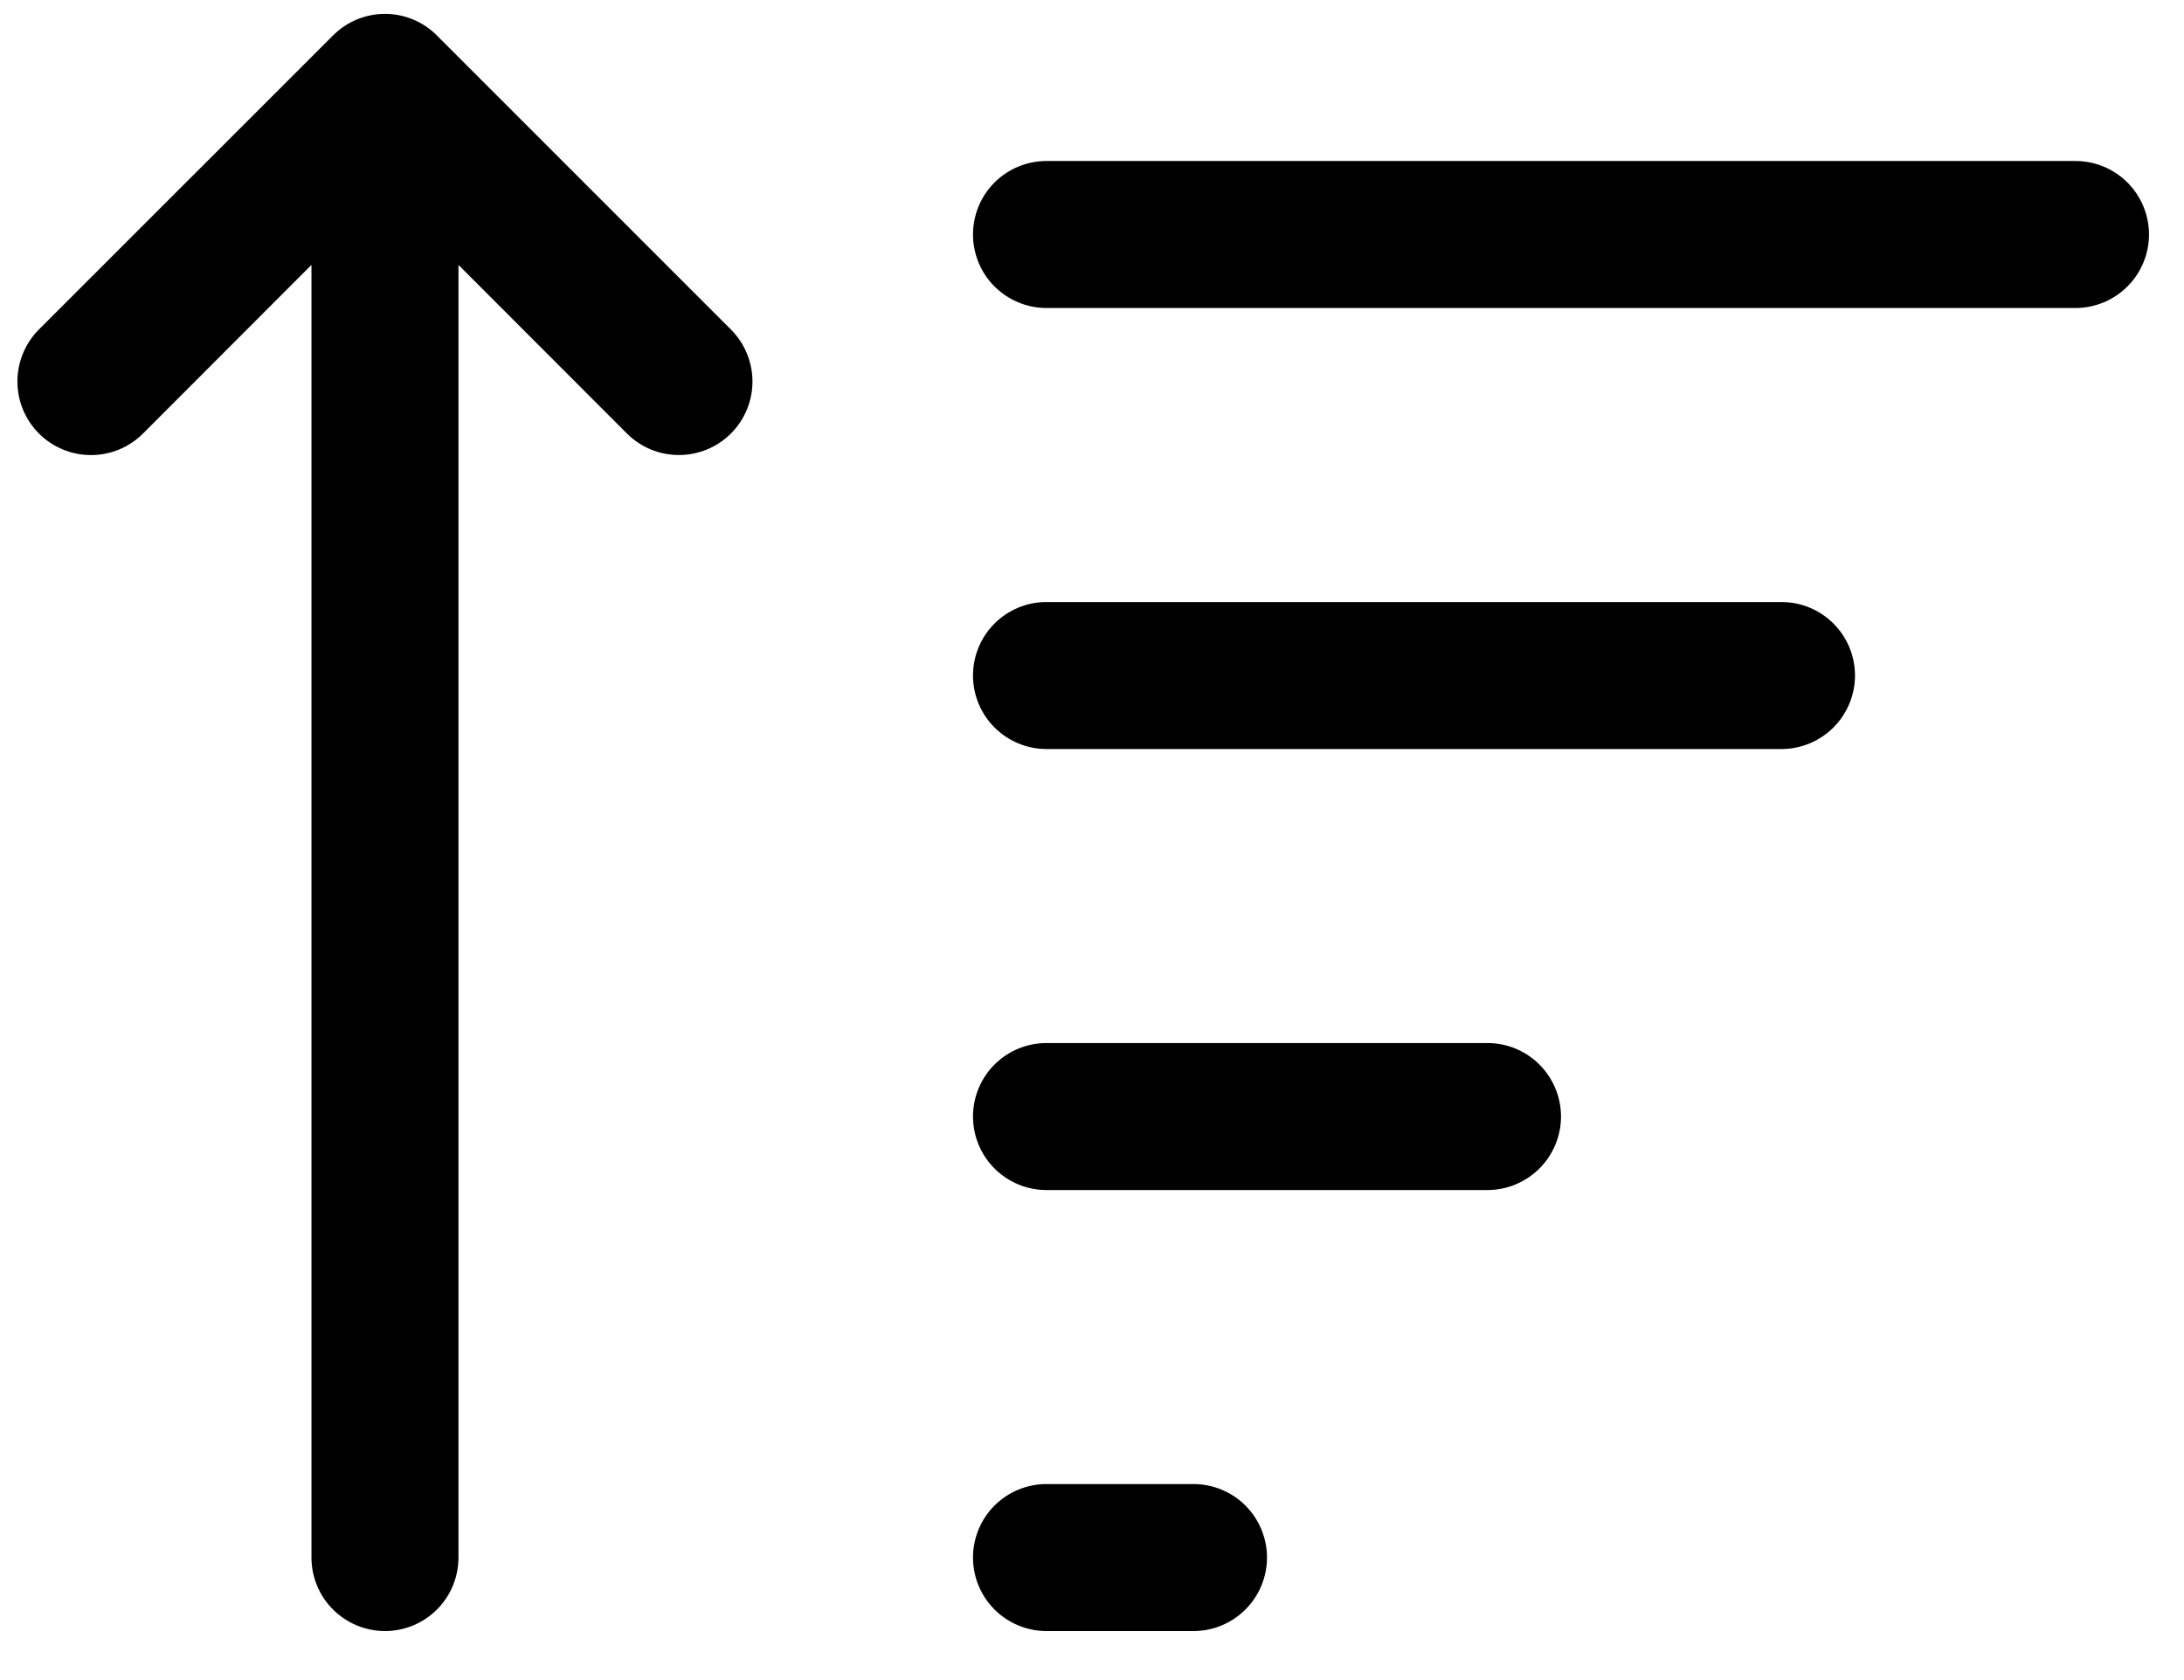 <svg width="39" height="30" viewBox="0 0 39 30" fill="none" xmlns="http://www.w3.org/2000/svg">
<path d="M8.187 27.812C8.187 28.16 8.049 28.494 7.803 28.74C7.557 28.986 7.223 29.125 6.875 29.125C6.527 29.125 6.193 28.986 5.947 28.74C5.7 28.494 5.562 28.16 5.562 27.812V4.73L2.554 7.741C2.432 7.863 2.287 7.96 2.128 8.026C1.968 8.092 1.797 8.126 1.625 8.126C1.452 8.126 1.281 8.092 1.122 8.026C0.962 7.96 0.817 7.863 0.695 7.741C0.573 7.619 0.477 7.474 0.411 7.315C0.345 7.156 0.311 6.985 0.311 6.812C0.311 6.639 0.345 6.469 0.411 6.309C0.477 6.15 0.573 6.005 0.695 5.883L5.945 0.635L5.964 0.617C6.211 0.377 6.542 0.245 6.886 0.248C7.23 0.251 7.559 0.389 7.801 0.633L13.051 5.883C13.173 6.005 13.27 6.149 13.336 6.309C13.402 6.468 13.437 6.639 13.437 6.811C13.437 6.984 13.403 7.154 13.337 7.314C13.271 7.473 13.175 7.618 13.053 7.74C12.931 7.862 12.786 7.959 12.627 8.025C12.467 8.091 12.297 8.125 12.124 8.125C11.952 8.125 11.781 8.092 11.622 8.026C11.462 7.96 11.318 7.863 11.195 7.741L8.187 4.73V27.812ZM17.375 4.187C17.375 3.839 17.513 3.505 17.759 3.259C18.005 3.013 18.339 2.875 18.687 2.875H37.062C37.41 2.875 37.744 3.013 37.99 3.259C38.236 3.505 38.375 3.839 38.375 4.187C38.375 4.535 38.236 4.869 37.99 5.115C37.744 5.361 37.41 5.5 37.062 5.5H18.687C18.339 5.5 18.005 5.361 17.759 5.115C17.513 4.869 17.375 4.535 17.375 4.187ZM18.687 10.75C18.339 10.75 18.005 10.888 17.759 11.134C17.513 11.38 17.375 11.714 17.375 12.062C17.375 12.41 17.513 12.744 17.759 12.99C18.005 13.236 18.339 13.375 18.687 13.375H31.812C32.16 13.375 32.494 13.236 32.74 12.99C32.986 12.744 33.125 12.41 33.125 12.062C33.125 11.714 32.986 11.38 32.74 11.134C32.494 10.888 32.16 10.75 31.812 10.75H18.687ZM18.687 18.625C18.339 18.625 18.005 18.763 17.759 19.009C17.513 19.255 17.375 19.589 17.375 19.937C17.375 20.285 17.513 20.619 17.759 20.865C18.005 21.111 18.339 21.25 18.687 21.25H26.562C26.91 21.25 27.244 21.111 27.49 20.865C27.736 20.619 27.875 20.285 27.875 19.937C27.875 19.589 27.736 19.255 27.49 19.009C27.244 18.763 26.91 18.625 26.562 18.625H18.687ZM18.687 26.5C18.339 26.5 18.005 26.638 17.759 26.884C17.513 27.13 17.375 27.464 17.375 27.812C17.375 28.16 17.513 28.494 17.759 28.74C18.005 28.986 18.339 29.125 18.687 29.125H21.312C21.66 29.125 21.994 28.986 22.24 28.74C22.486 28.494 22.625 28.16 22.625 27.812C22.625 27.464 22.486 27.13 22.24 26.884C21.994 26.638 21.66 26.5 21.312 26.5H18.687Z" fill="black"/>
</svg>